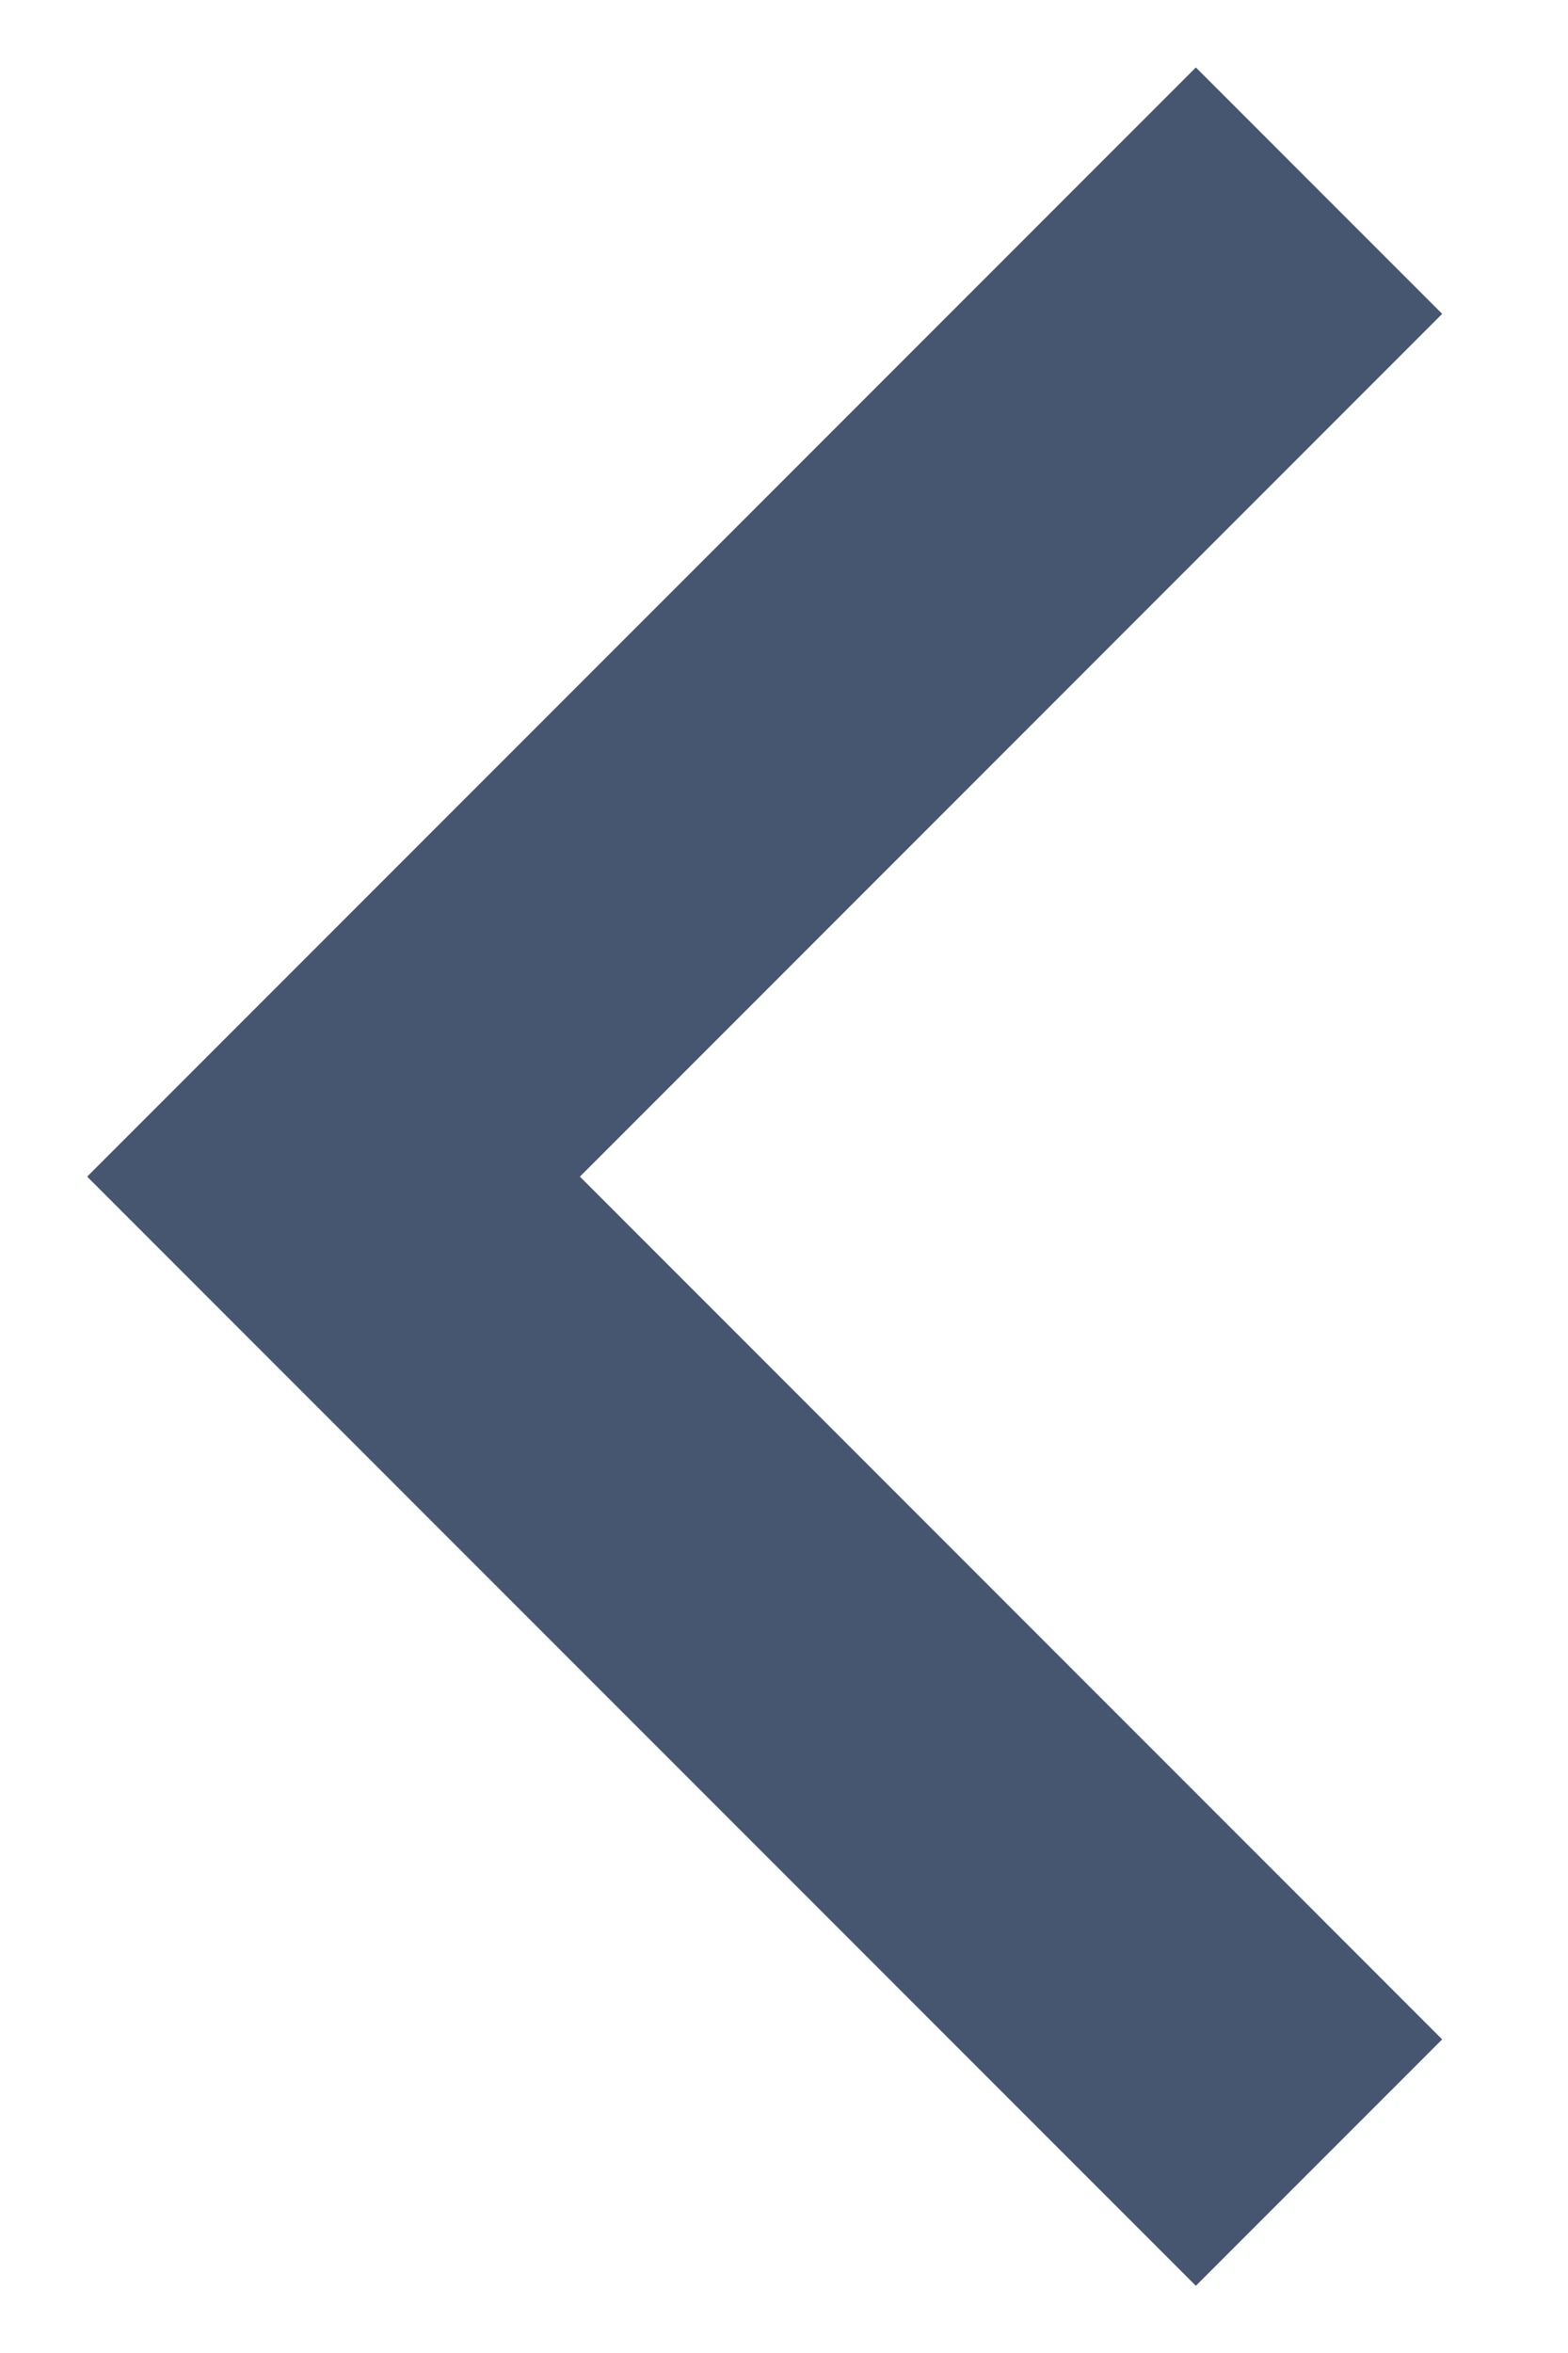 <svg width="12" height="18" viewBox="0 0 12 18" fill="none" xmlns="http://www.w3.org/2000/svg">
<path d="M4.438 9.001L11.037 15.601L9.152 17.486L0.667 9.001L9.152 0.516L11.037 2.401L4.438 9.001Z" fill="#465670"/>
</svg>
